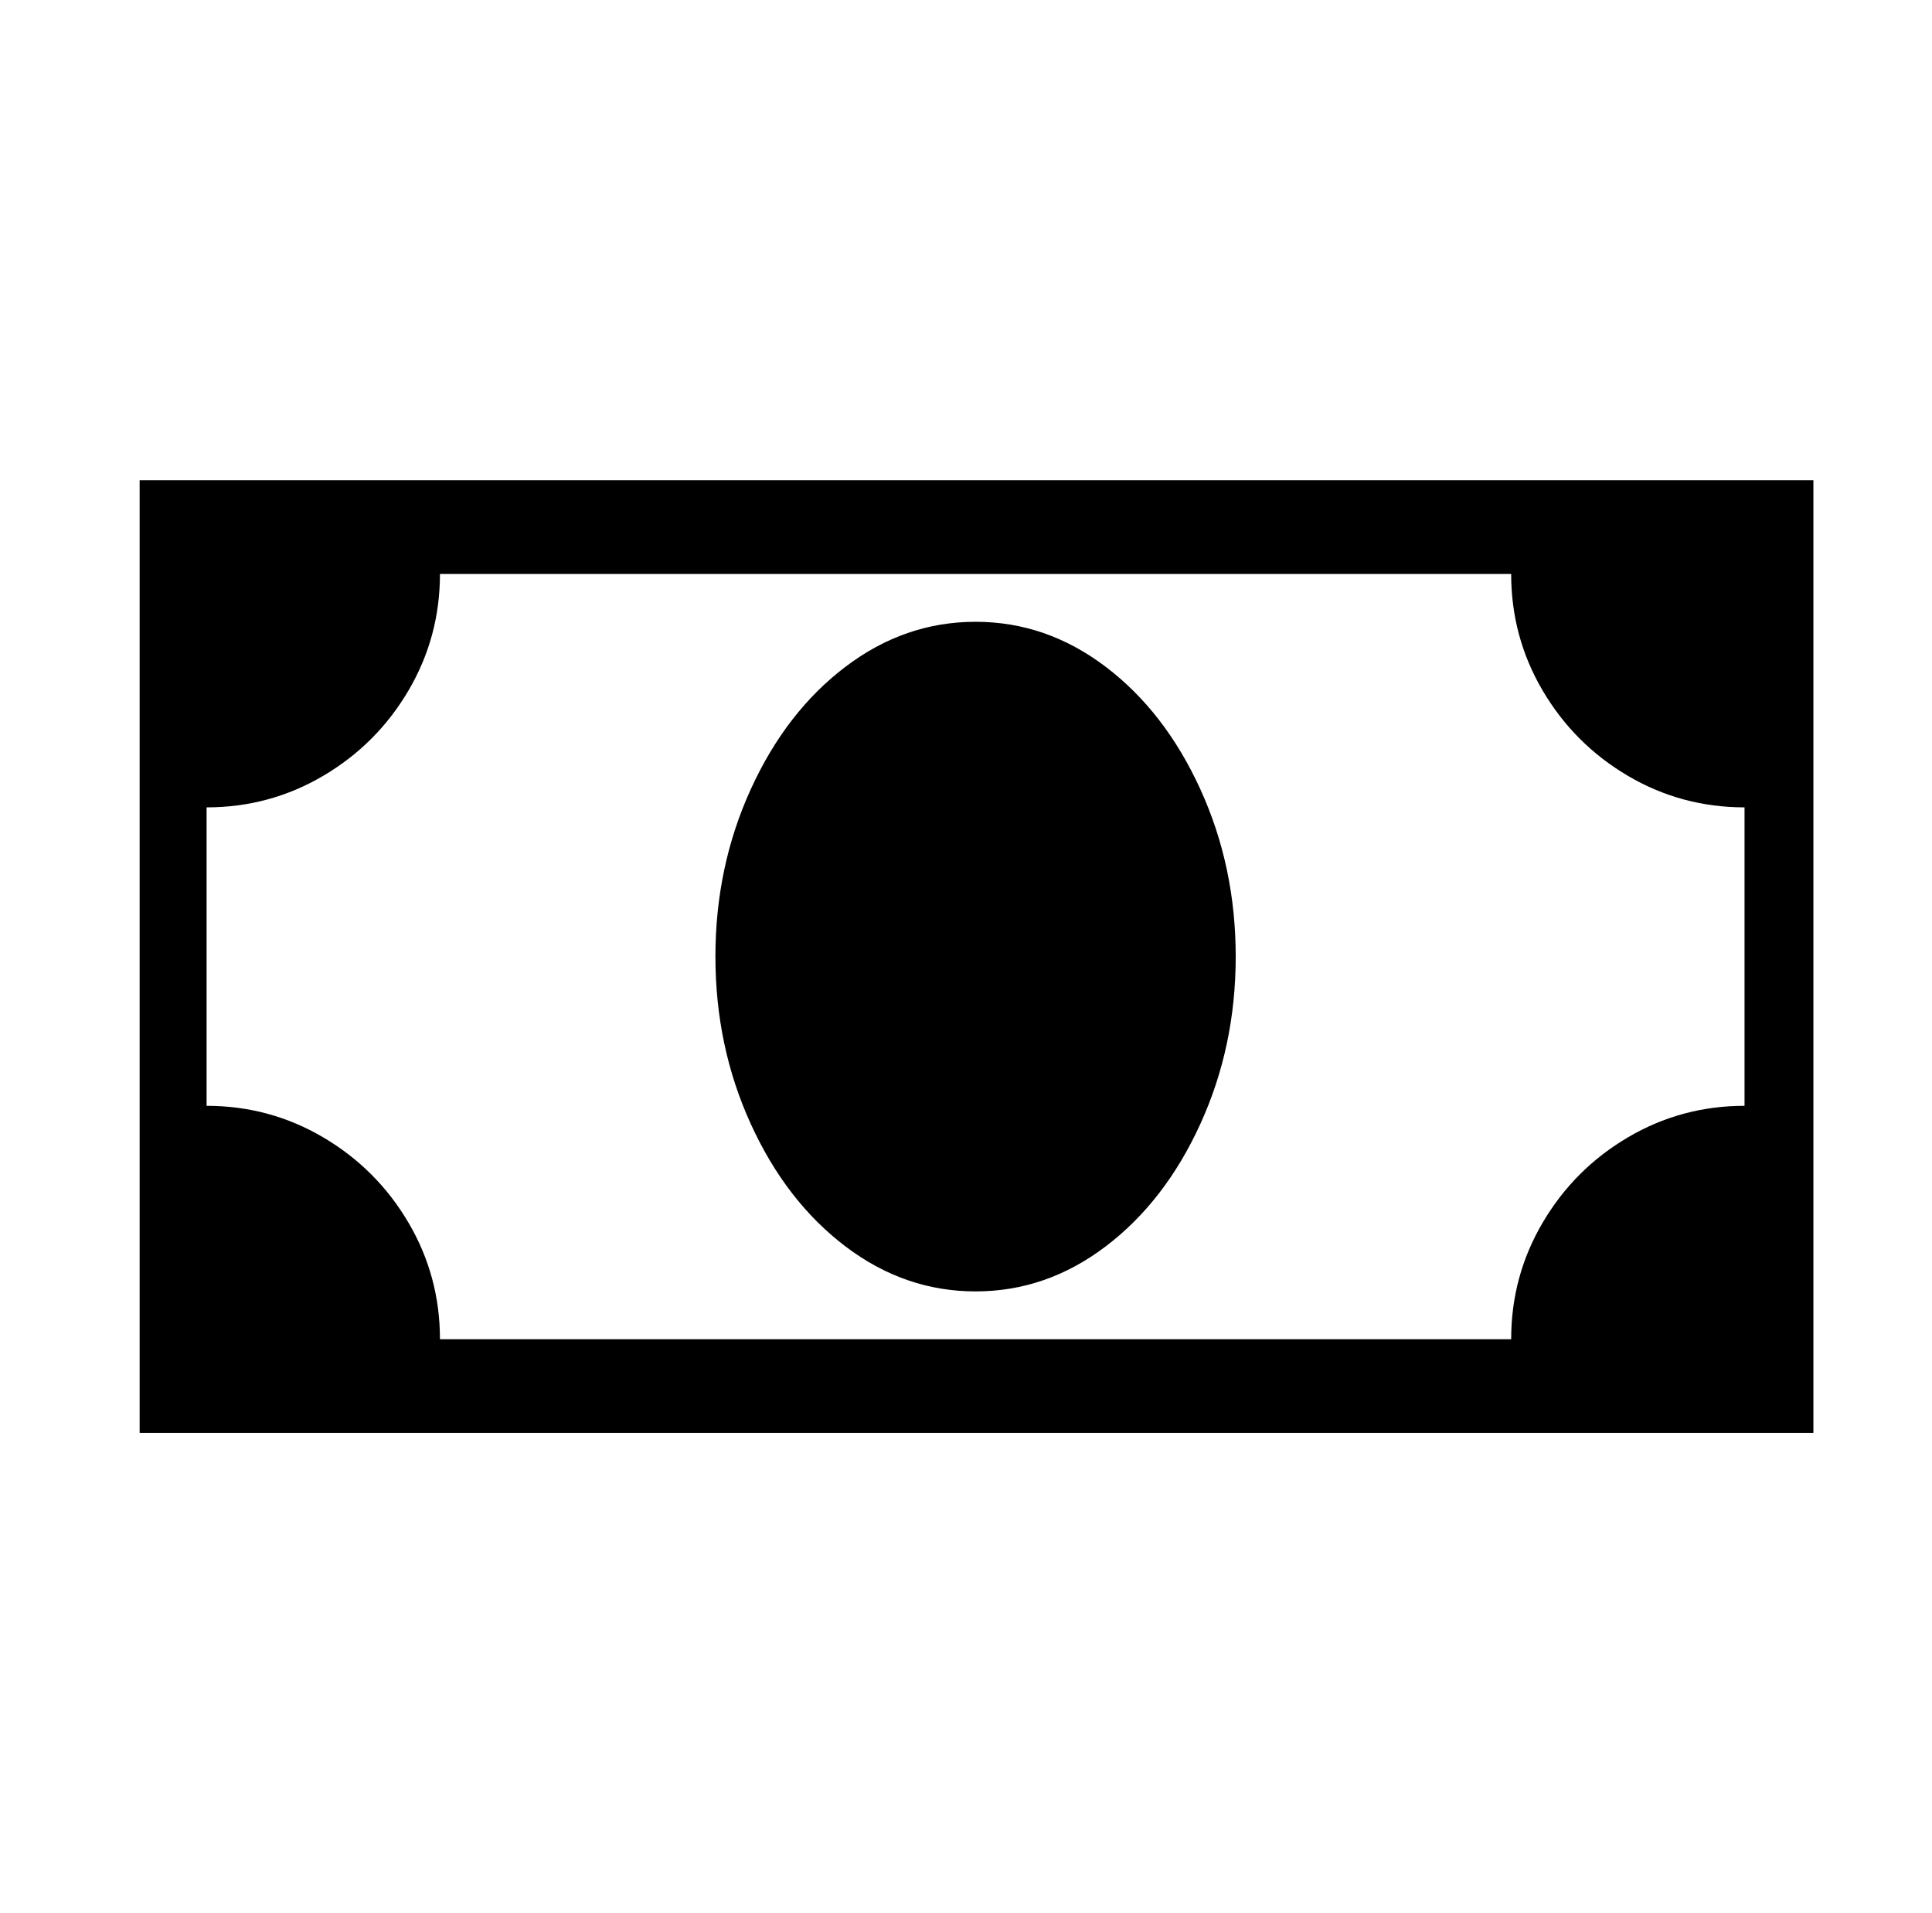<svg xmlns="http://www.w3.org/2000/svg" viewBox="-10 0 1010 1000"><path d="M500 325q37 0 68 23.5t49.5 64T636 500t-18.5 87.5-49.5 64-68 23.5-68-23.5-49.5-64T364 500t18.5-87.5 49.5-64 68-23.5zM63 749h875V251H63zm157-49q0-33-16.5-61T159 594.5 98 578V422q33 0 61-16.5t44.5-44.5 16.5-61h560q0 33 16.5 61t44.5 44.5 61 16.5v156q-33 0-61 16.5T796.5 639 780 700z"/></svg>